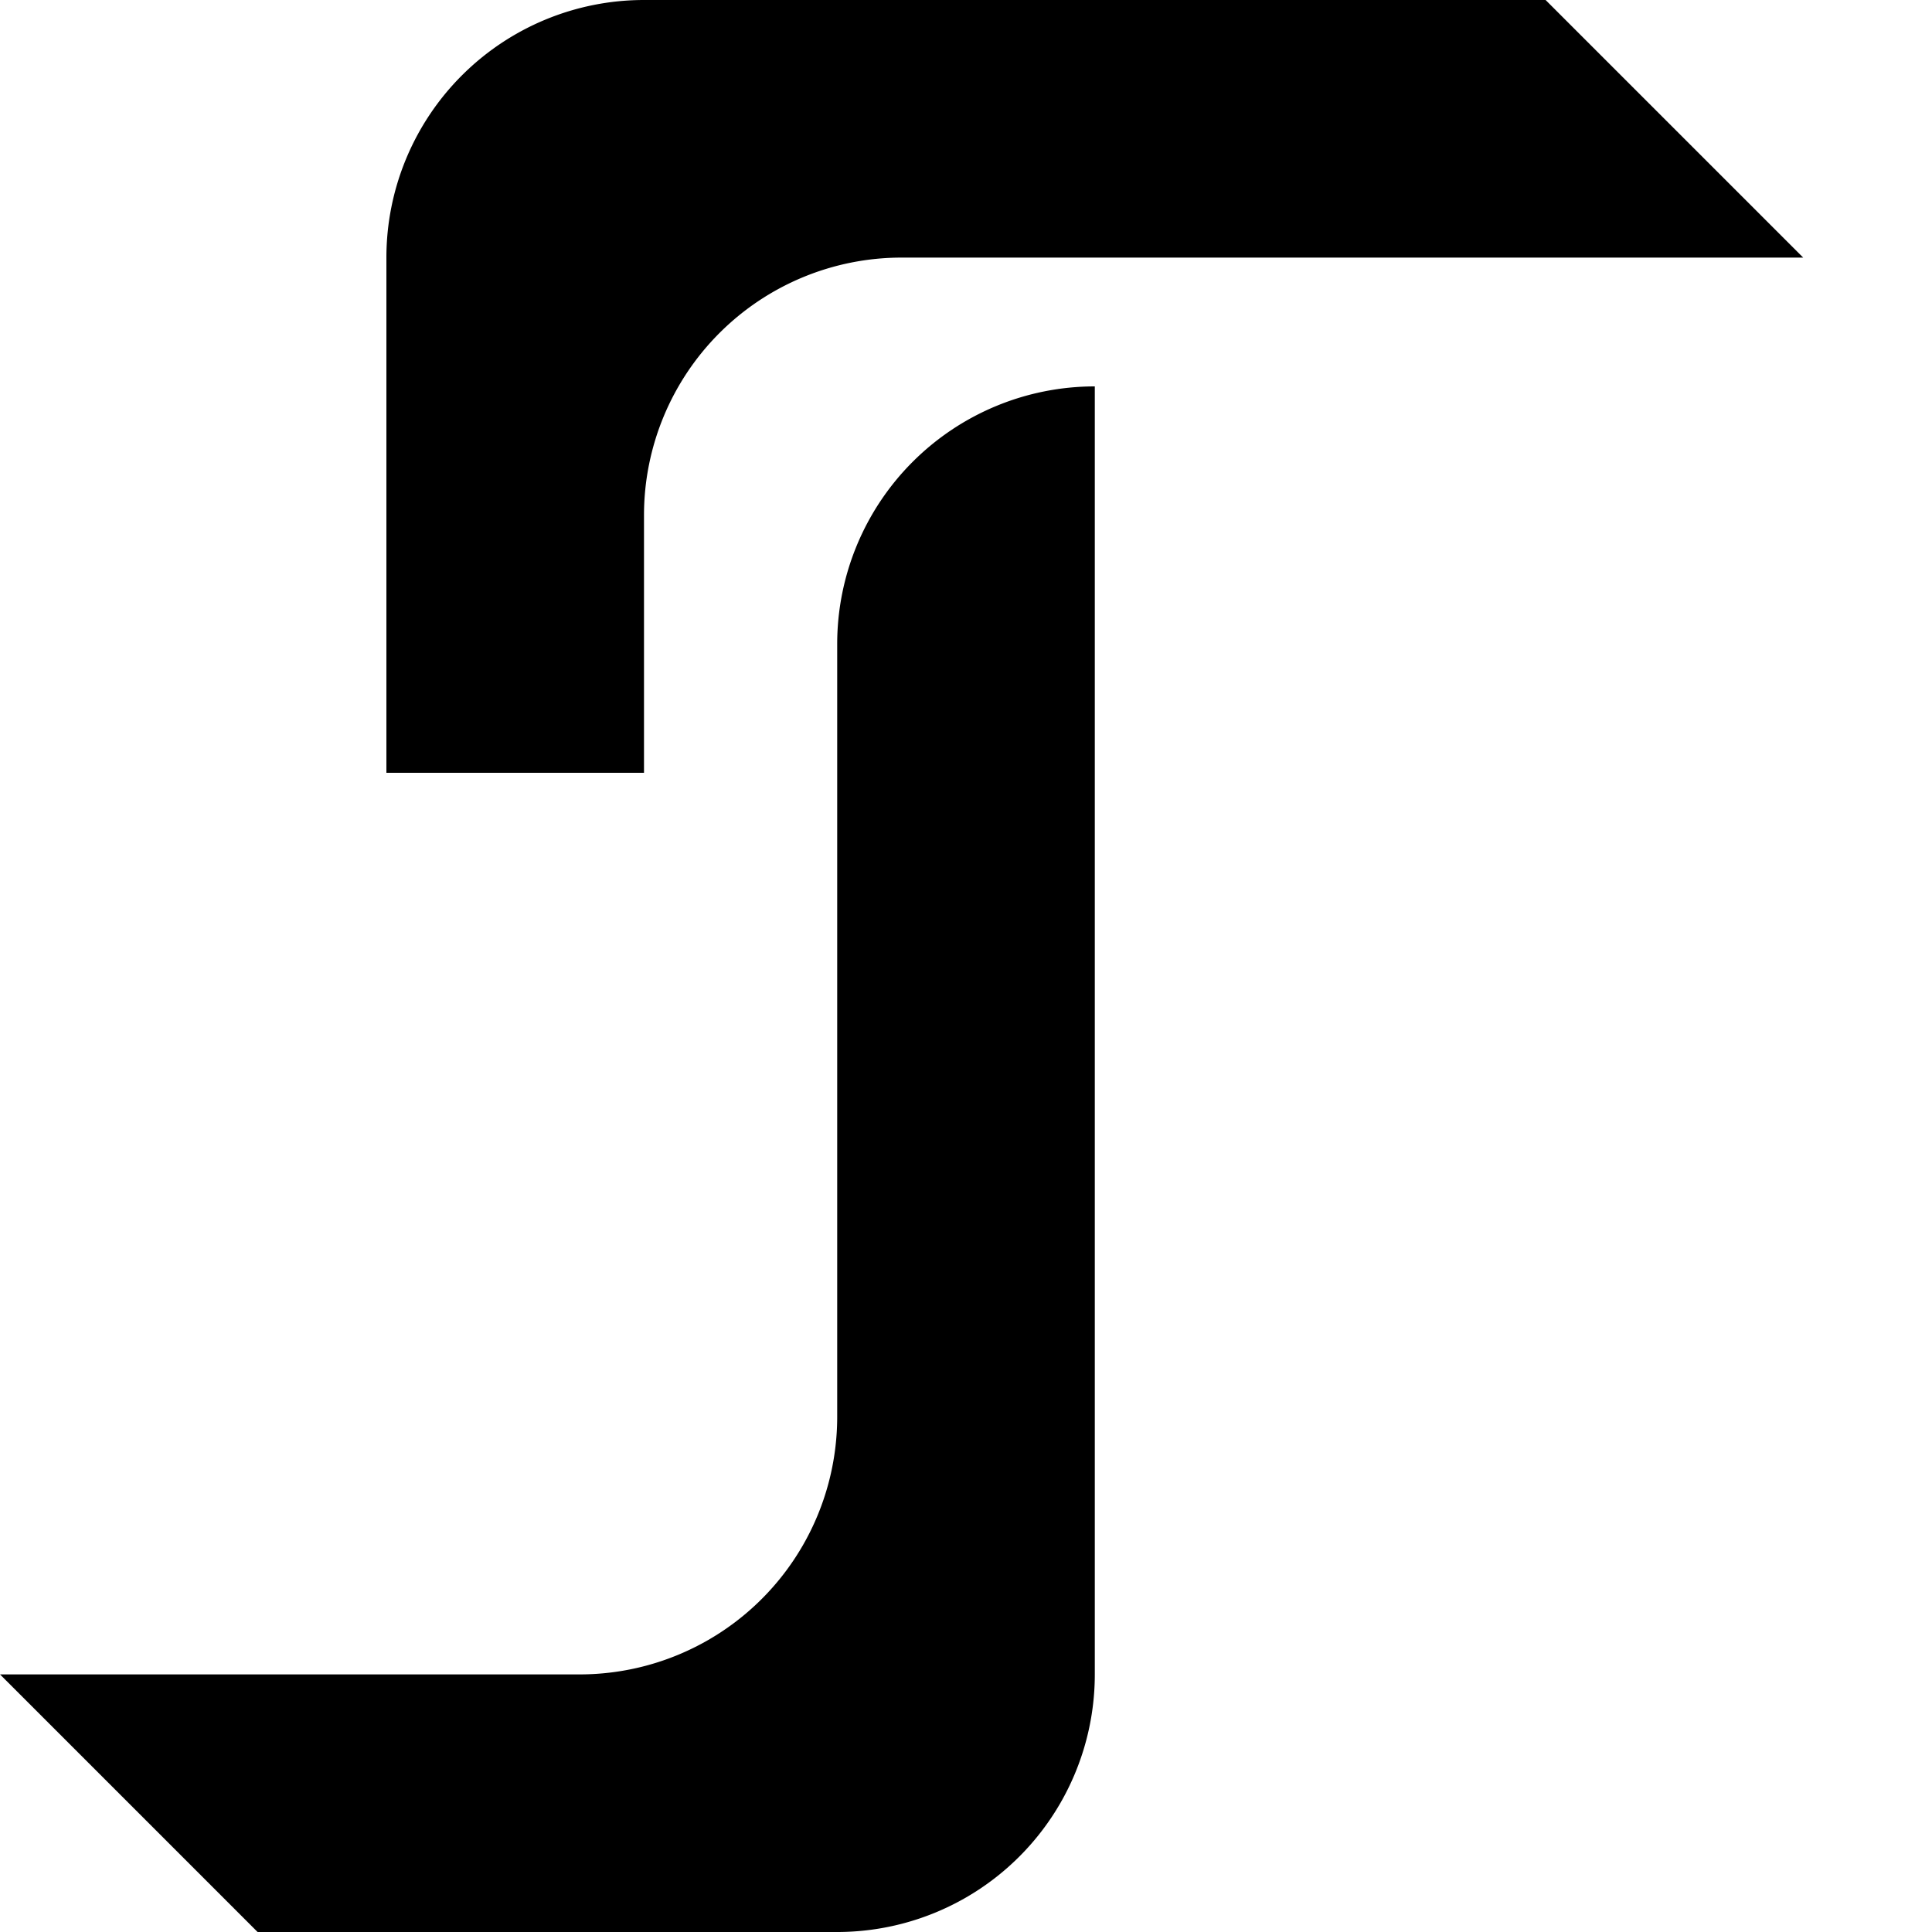 <svg width="150" height="150" viewBox="0 0 150 150" xmlns="http://www.w3.org/2000/svg">
  <path d="M 55 0 h 65 l 20 20 h-70 a 20 20 0 0 0 -20 20 v 20 h -20 v-40 a 20 20 0 0 1 20 -20 h 5"/>
  <path d="M 20 150 h 45 a 20 20 0 0 0 20 -20 v -100 a 20 20 0 0 0 -20 20 v 60 a 20 20 0 0 1 -20 20 h -45 l 20 20"/>
</svg>
